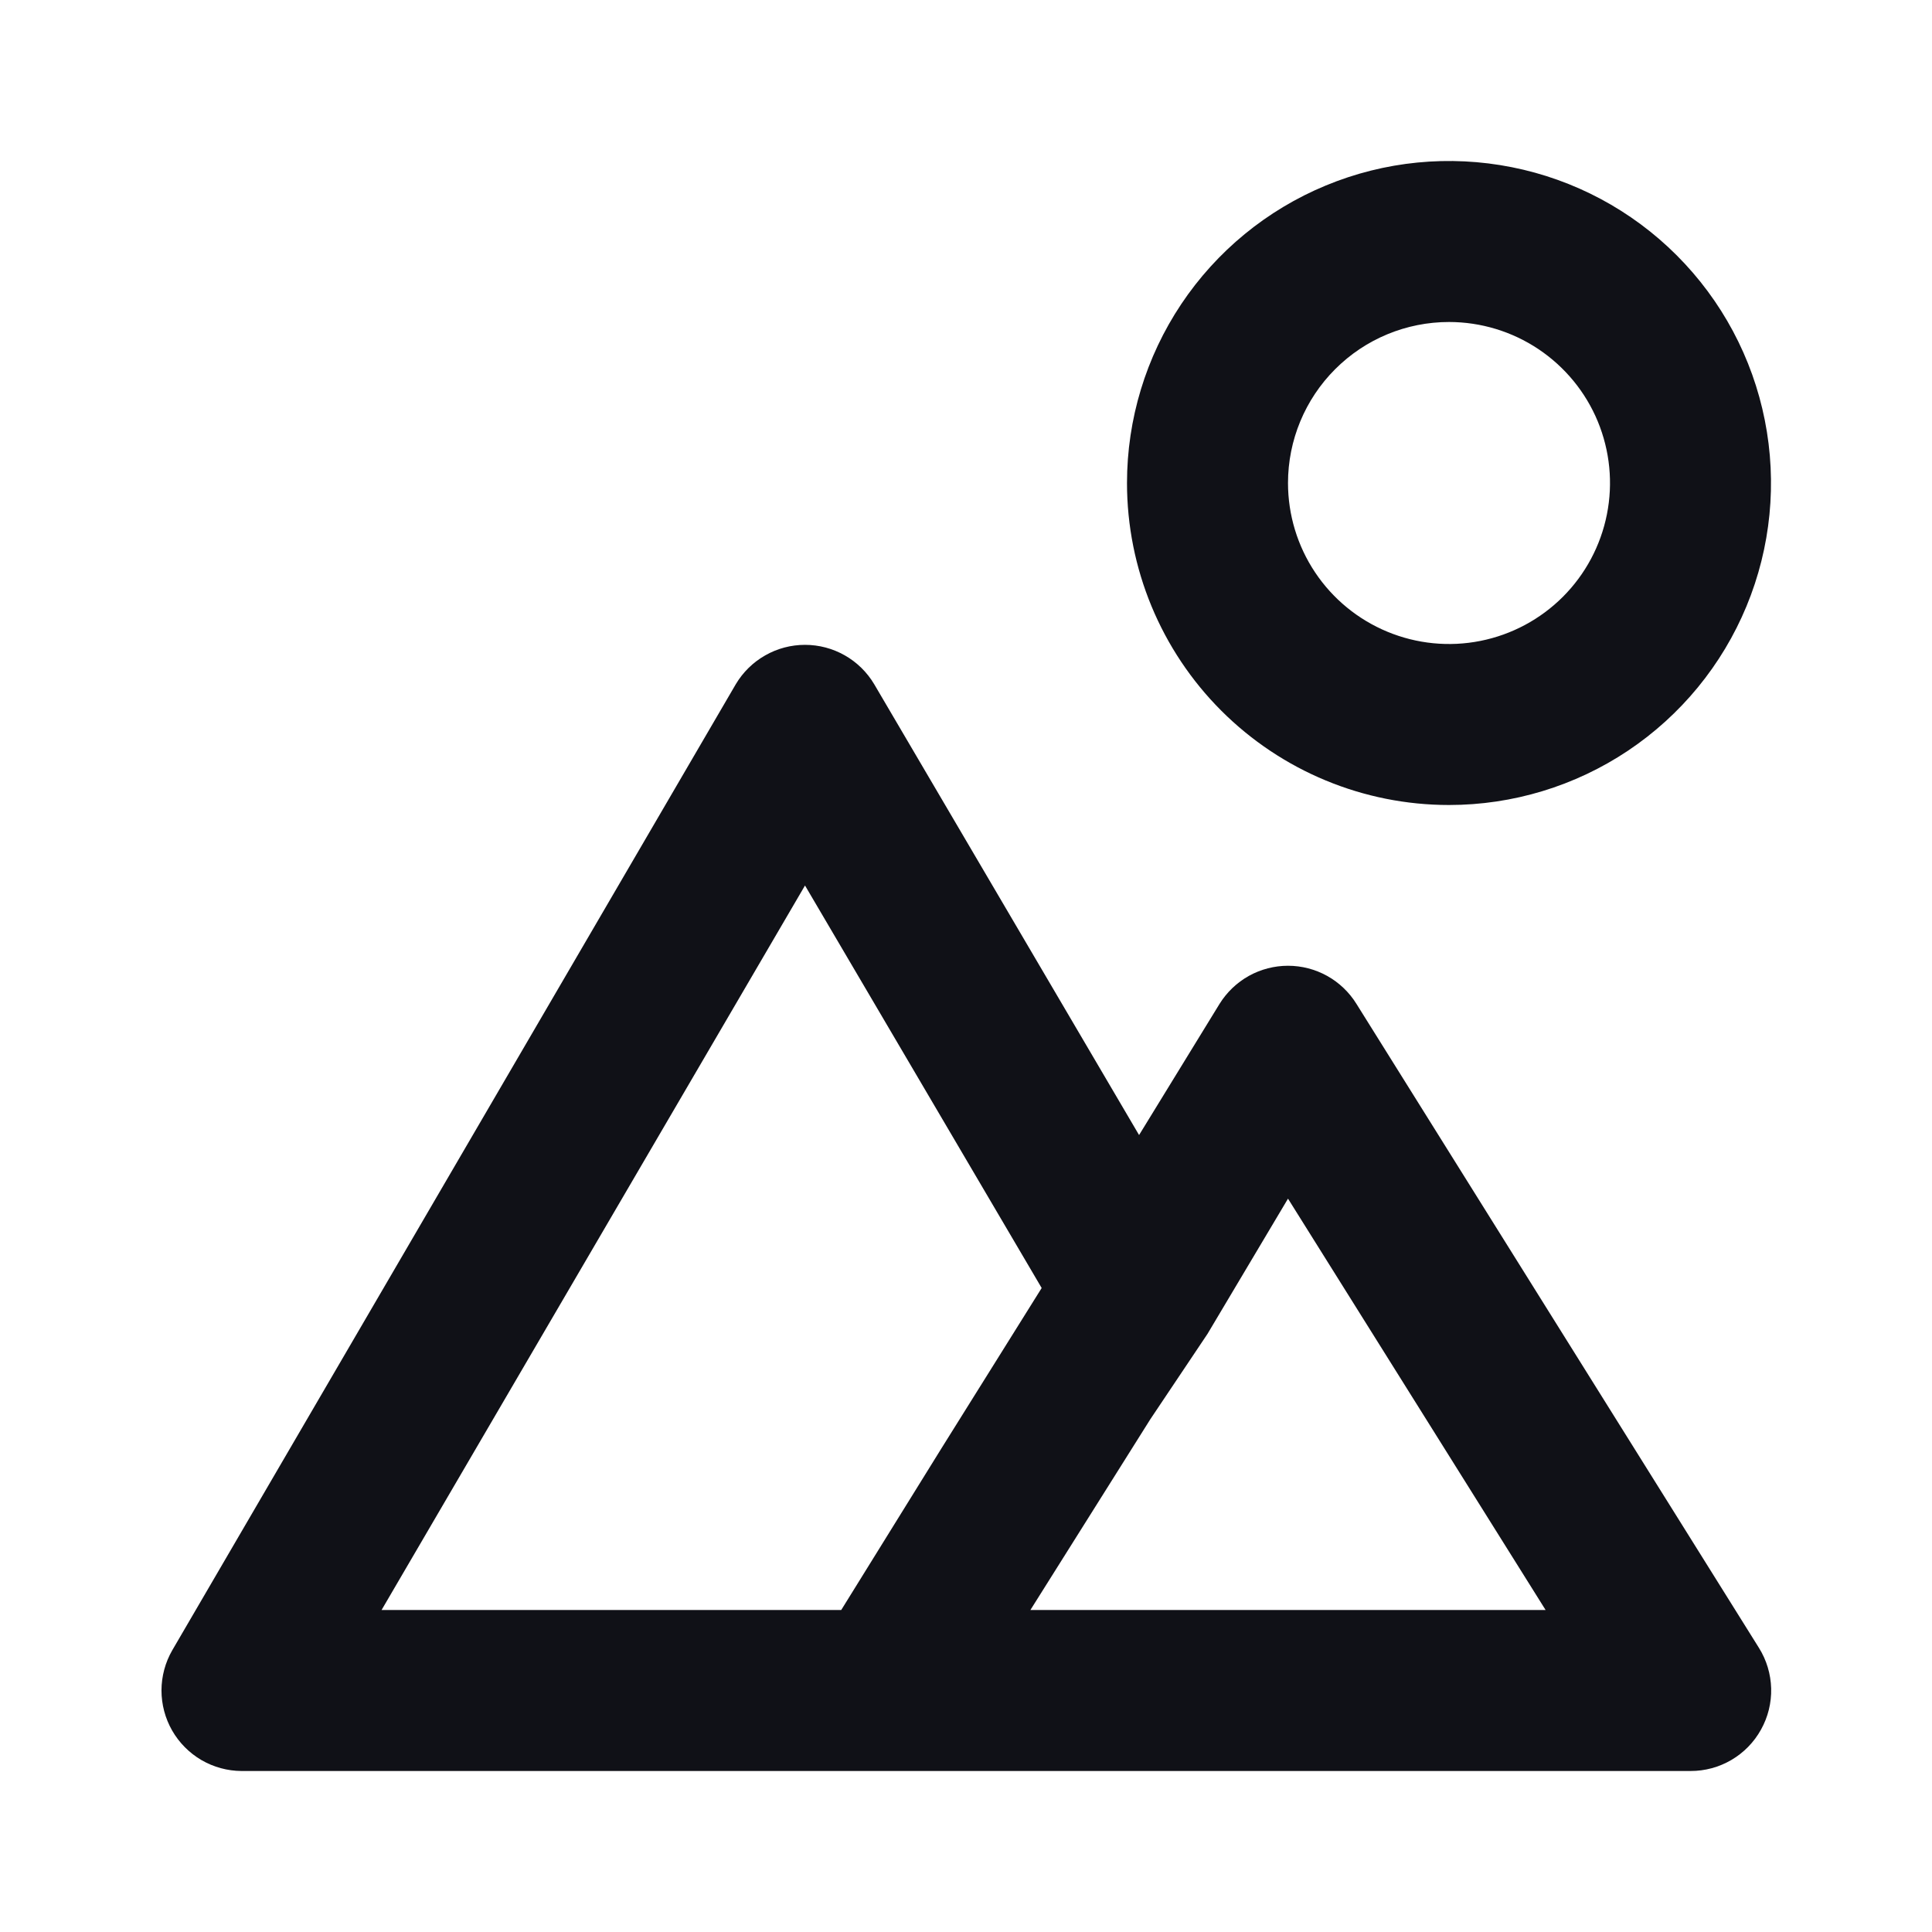 <svg width="48" height="48" viewBox="0 0 48 48" fill="none" xmlns="http://www.w3.org/2000/svg">
<path d="M36 20C37.582 20 39.129 19.531 40.445 18.652C41.76 17.773 42.786 16.523 43.391 15.062C43.997 13.6 44.155 11.991 43.846 10.439C43.538 8.887 42.776 7.462 41.657 6.343C40.538 5.224 39.113 4.462 37.561 4.154C36.009 3.845 34.401 4.003 32.939 4.609C31.477 5.214 30.227 6.24 29.348 7.555C28.469 8.871 28 10.418 28 12C28 14.122 28.843 16.157 30.343 17.657C31.844 19.157 33.878 20 36 20ZM36 8C36.791 8 37.565 8.235 38.222 8.674C38.88 9.114 39.393 9.738 39.696 10.469C39.998 11.2 40.078 12.004 39.923 12.78C39.769 13.556 39.388 14.269 38.829 14.828C38.269 15.388 37.556 15.769 36.781 15.923C36.005 16.078 35.2 15.998 34.469 15.695C33.739 15.393 33.114 14.88 32.674 14.222C32.235 13.565 32 12.791 32 12C32 10.939 32.422 9.922 33.172 9.172C33.922 8.421 34.939 8 36 8ZM33.7 24.94C33.521 24.651 33.27 24.412 32.973 24.246C32.675 24.081 32.341 23.994 32 23.994C31.66 23.994 31.325 24.081 31.027 24.246C30.73 24.412 30.48 24.651 30.3 24.94L28.3 28.2L21.72 17C21.543 16.702 21.291 16.454 20.99 16.283C20.688 16.111 20.347 16.021 20 16.021C19.653 16.021 19.312 16.111 19.011 16.283C18.709 16.454 18.457 16.702 18.28 17L4.28 41C4.105 41.303 4.013 41.647 4.012 41.997C4.012 42.347 4.103 42.691 4.277 42.995C4.451 43.298 4.702 43.551 5.004 43.728C5.307 43.904 5.65 43.998 6 44H42C42.358 44.001 42.709 43.906 43.017 43.725C43.325 43.544 43.579 43.284 43.752 42.971C43.926 42.659 44.013 42.306 44.004 41.949C43.994 41.591 43.89 41.243 43.7 40.94L33.7 24.94ZM20.9 40H9.48L20 22L25.88 32L23.38 36L20.9 40ZM25.6 40L28.58 35.26L30 33.14L32 29.78L38.4 40H25.6Z" fill="#101117"/>
</svg>
